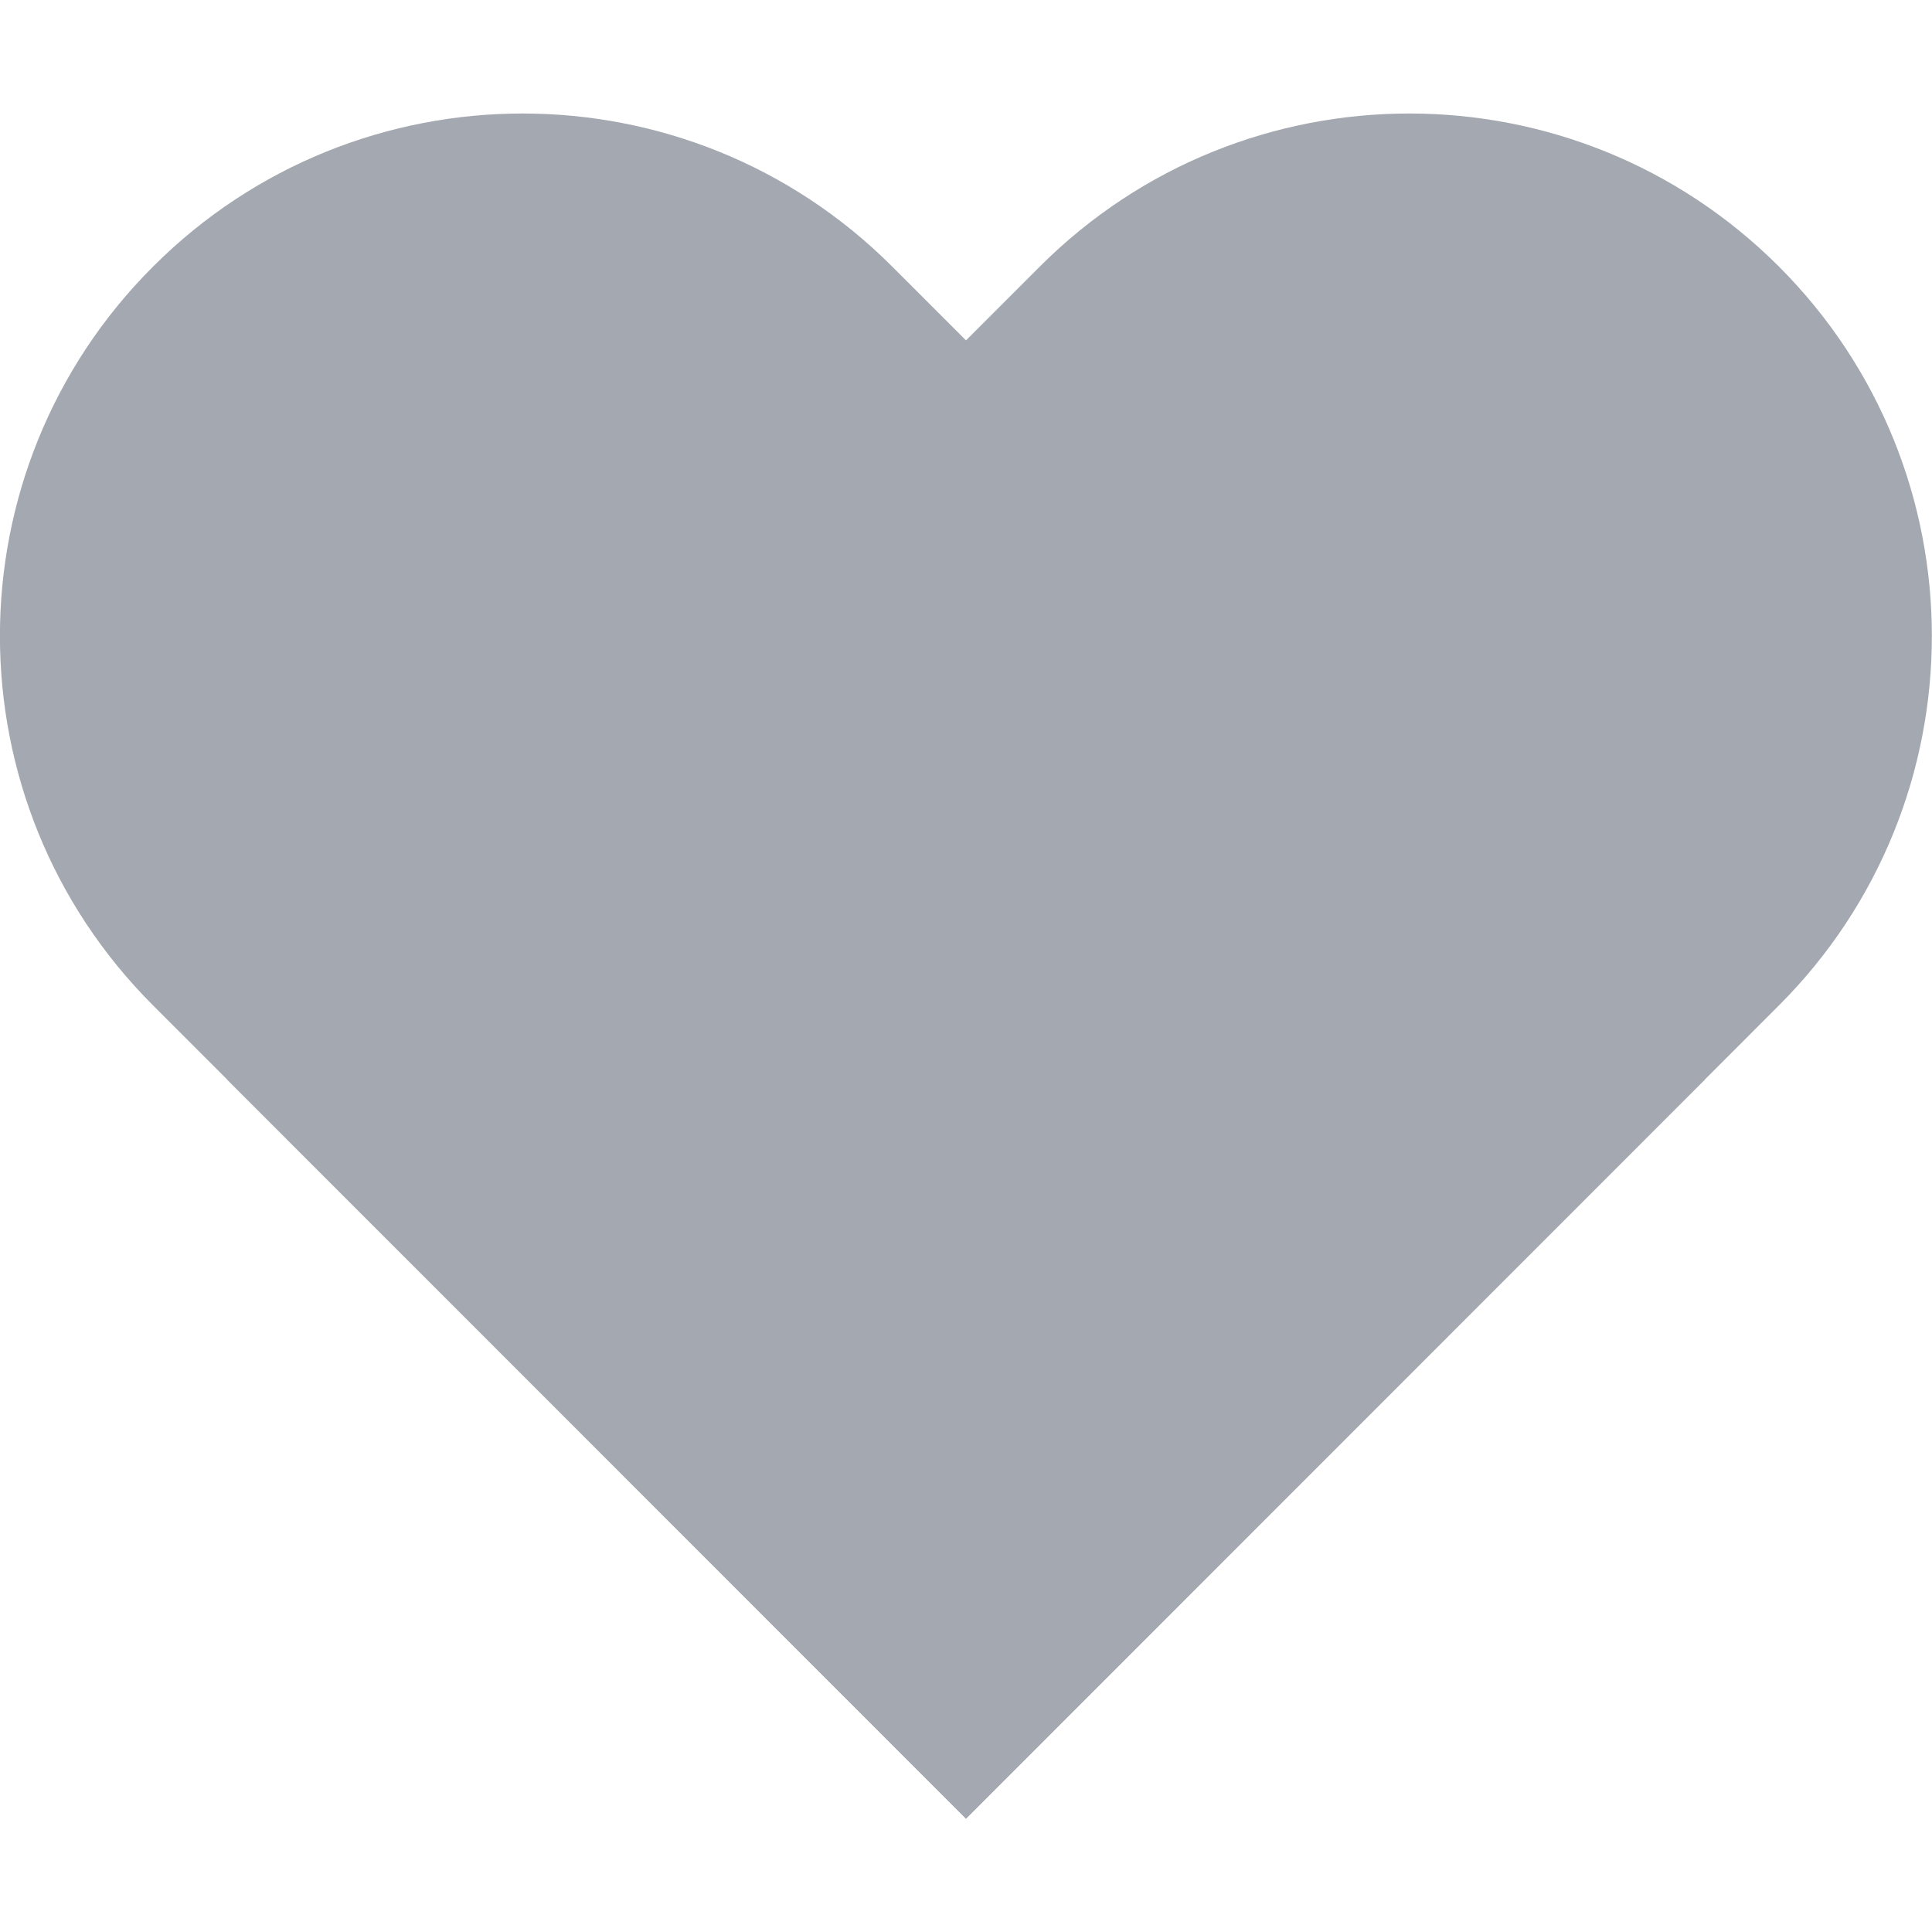 <?xml version="1.0" encoding="utf-8"?>
<!-- Generator: Adobe Illustrator 28.2.0, SVG Export Plug-In . SVG Version: 6.00 Build 0)  -->
<svg version="1.1" id="Camada_1" xmlns="http://www.w3.org/2000/svg" xmlns:xlink="http://www.w3.org/1999/xlink" x="0px" y="0px"
	 viewBox="0 0 68 68" style="enable-background:new 0 0 68 68;" xml:space="preserve">
<style type="text/css">
	.st0{fill:#A4A8B0;}
</style>
<g>
	<path class="st0" d="M5.39,9.38c7.18-7.18,18.83-7.18,26.01,0l28.61,28.61L34,64.01L5.39,35.39C-1.8,28.21-1.8,16.56,5.39,9.38z"/>
	<path class="st0" d="M62.61,9.38c7.18,7.18,7.18,18.83,0,26.01L34,64.01L7.99,37.99L36.6,9.38C43.78,2.2,55.43,2.2,62.61,9.38z"/>
</g>
</svg>
